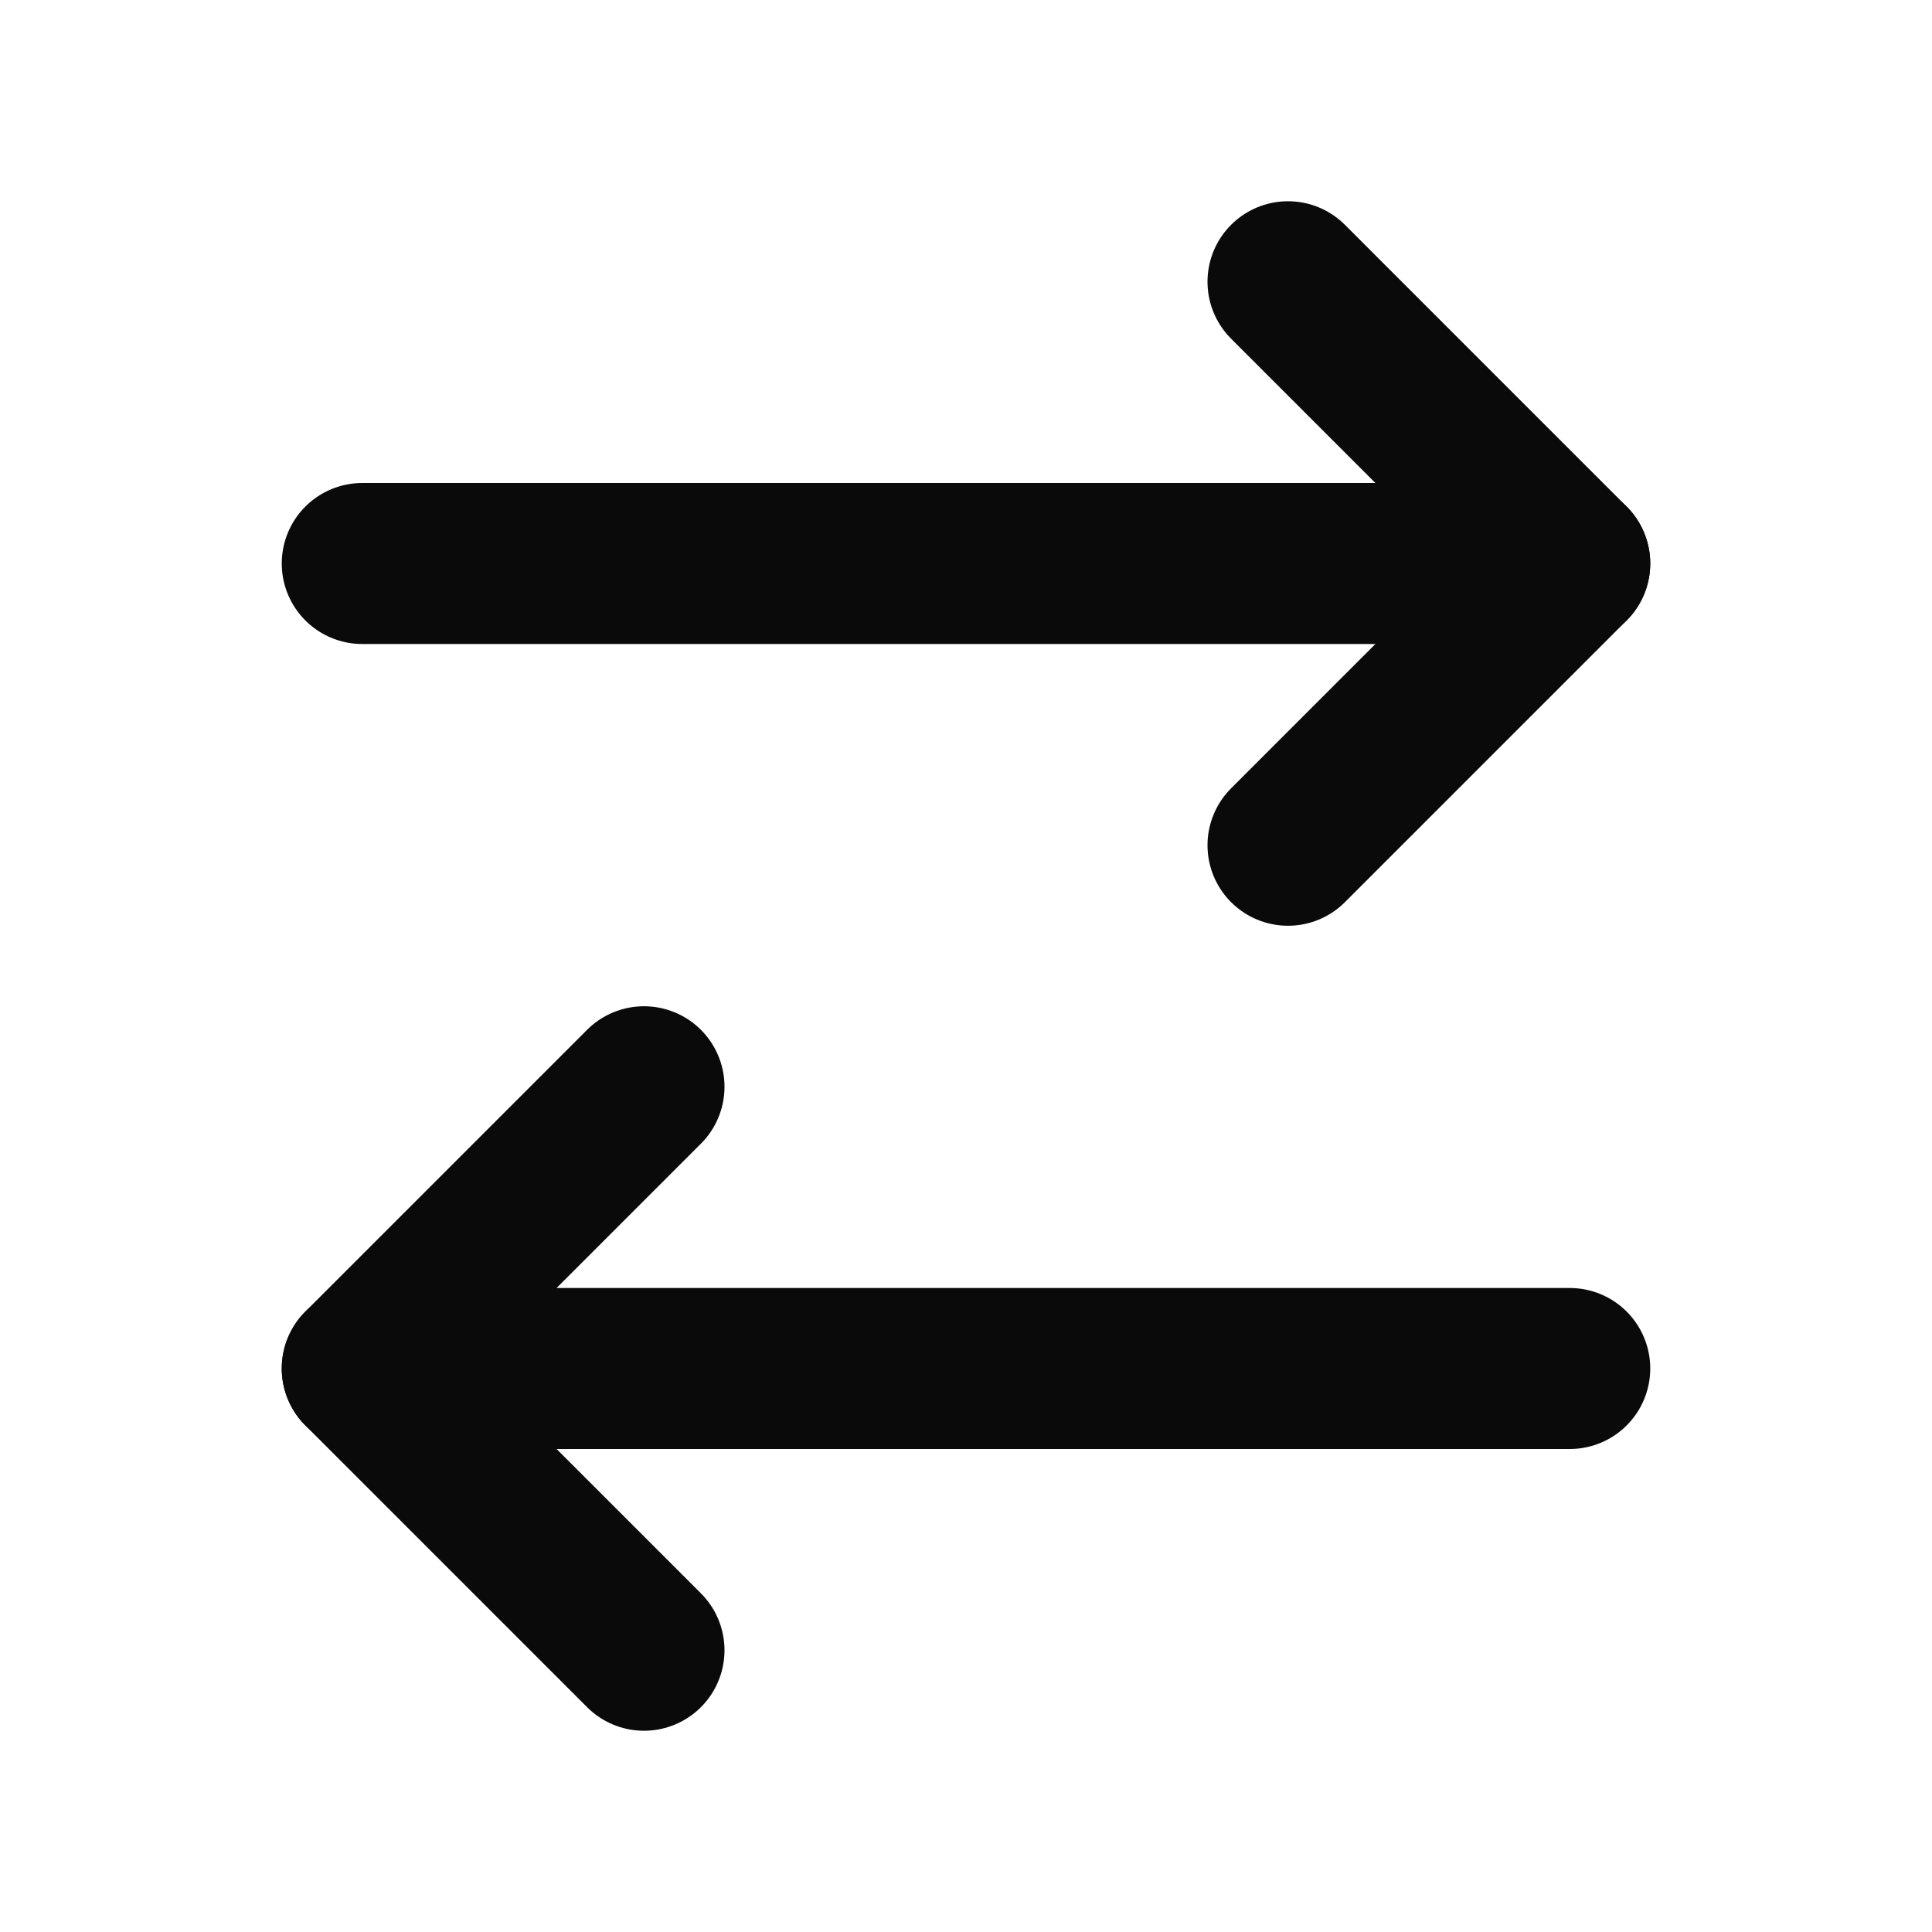 <svg width="24" height="24" viewBox="0 0 24 24" fill="none" xmlns="http://www.w3.org/2000/svg">
<path d="M19.5 17H4.5" stroke="#0A0A0B" stroke-width="2" stroke-linecap="round" stroke-linejoin="round"/>
<path d="M8 20.5L4.5 17L8 13.5" stroke="#0A0A0B" stroke-width="2" stroke-linecap="round" stroke-linejoin="round"/>
<path d="M4.5 7H19.5" stroke="#0A0A0B" stroke-width="2" stroke-linecap="round" stroke-linejoin="round"/>
<path d="M16 10.5L19.5 7L16 3.5" stroke="#0A0A0B" stroke-width="2" stroke-linecap="round" stroke-linejoin="round"/>
</svg>
